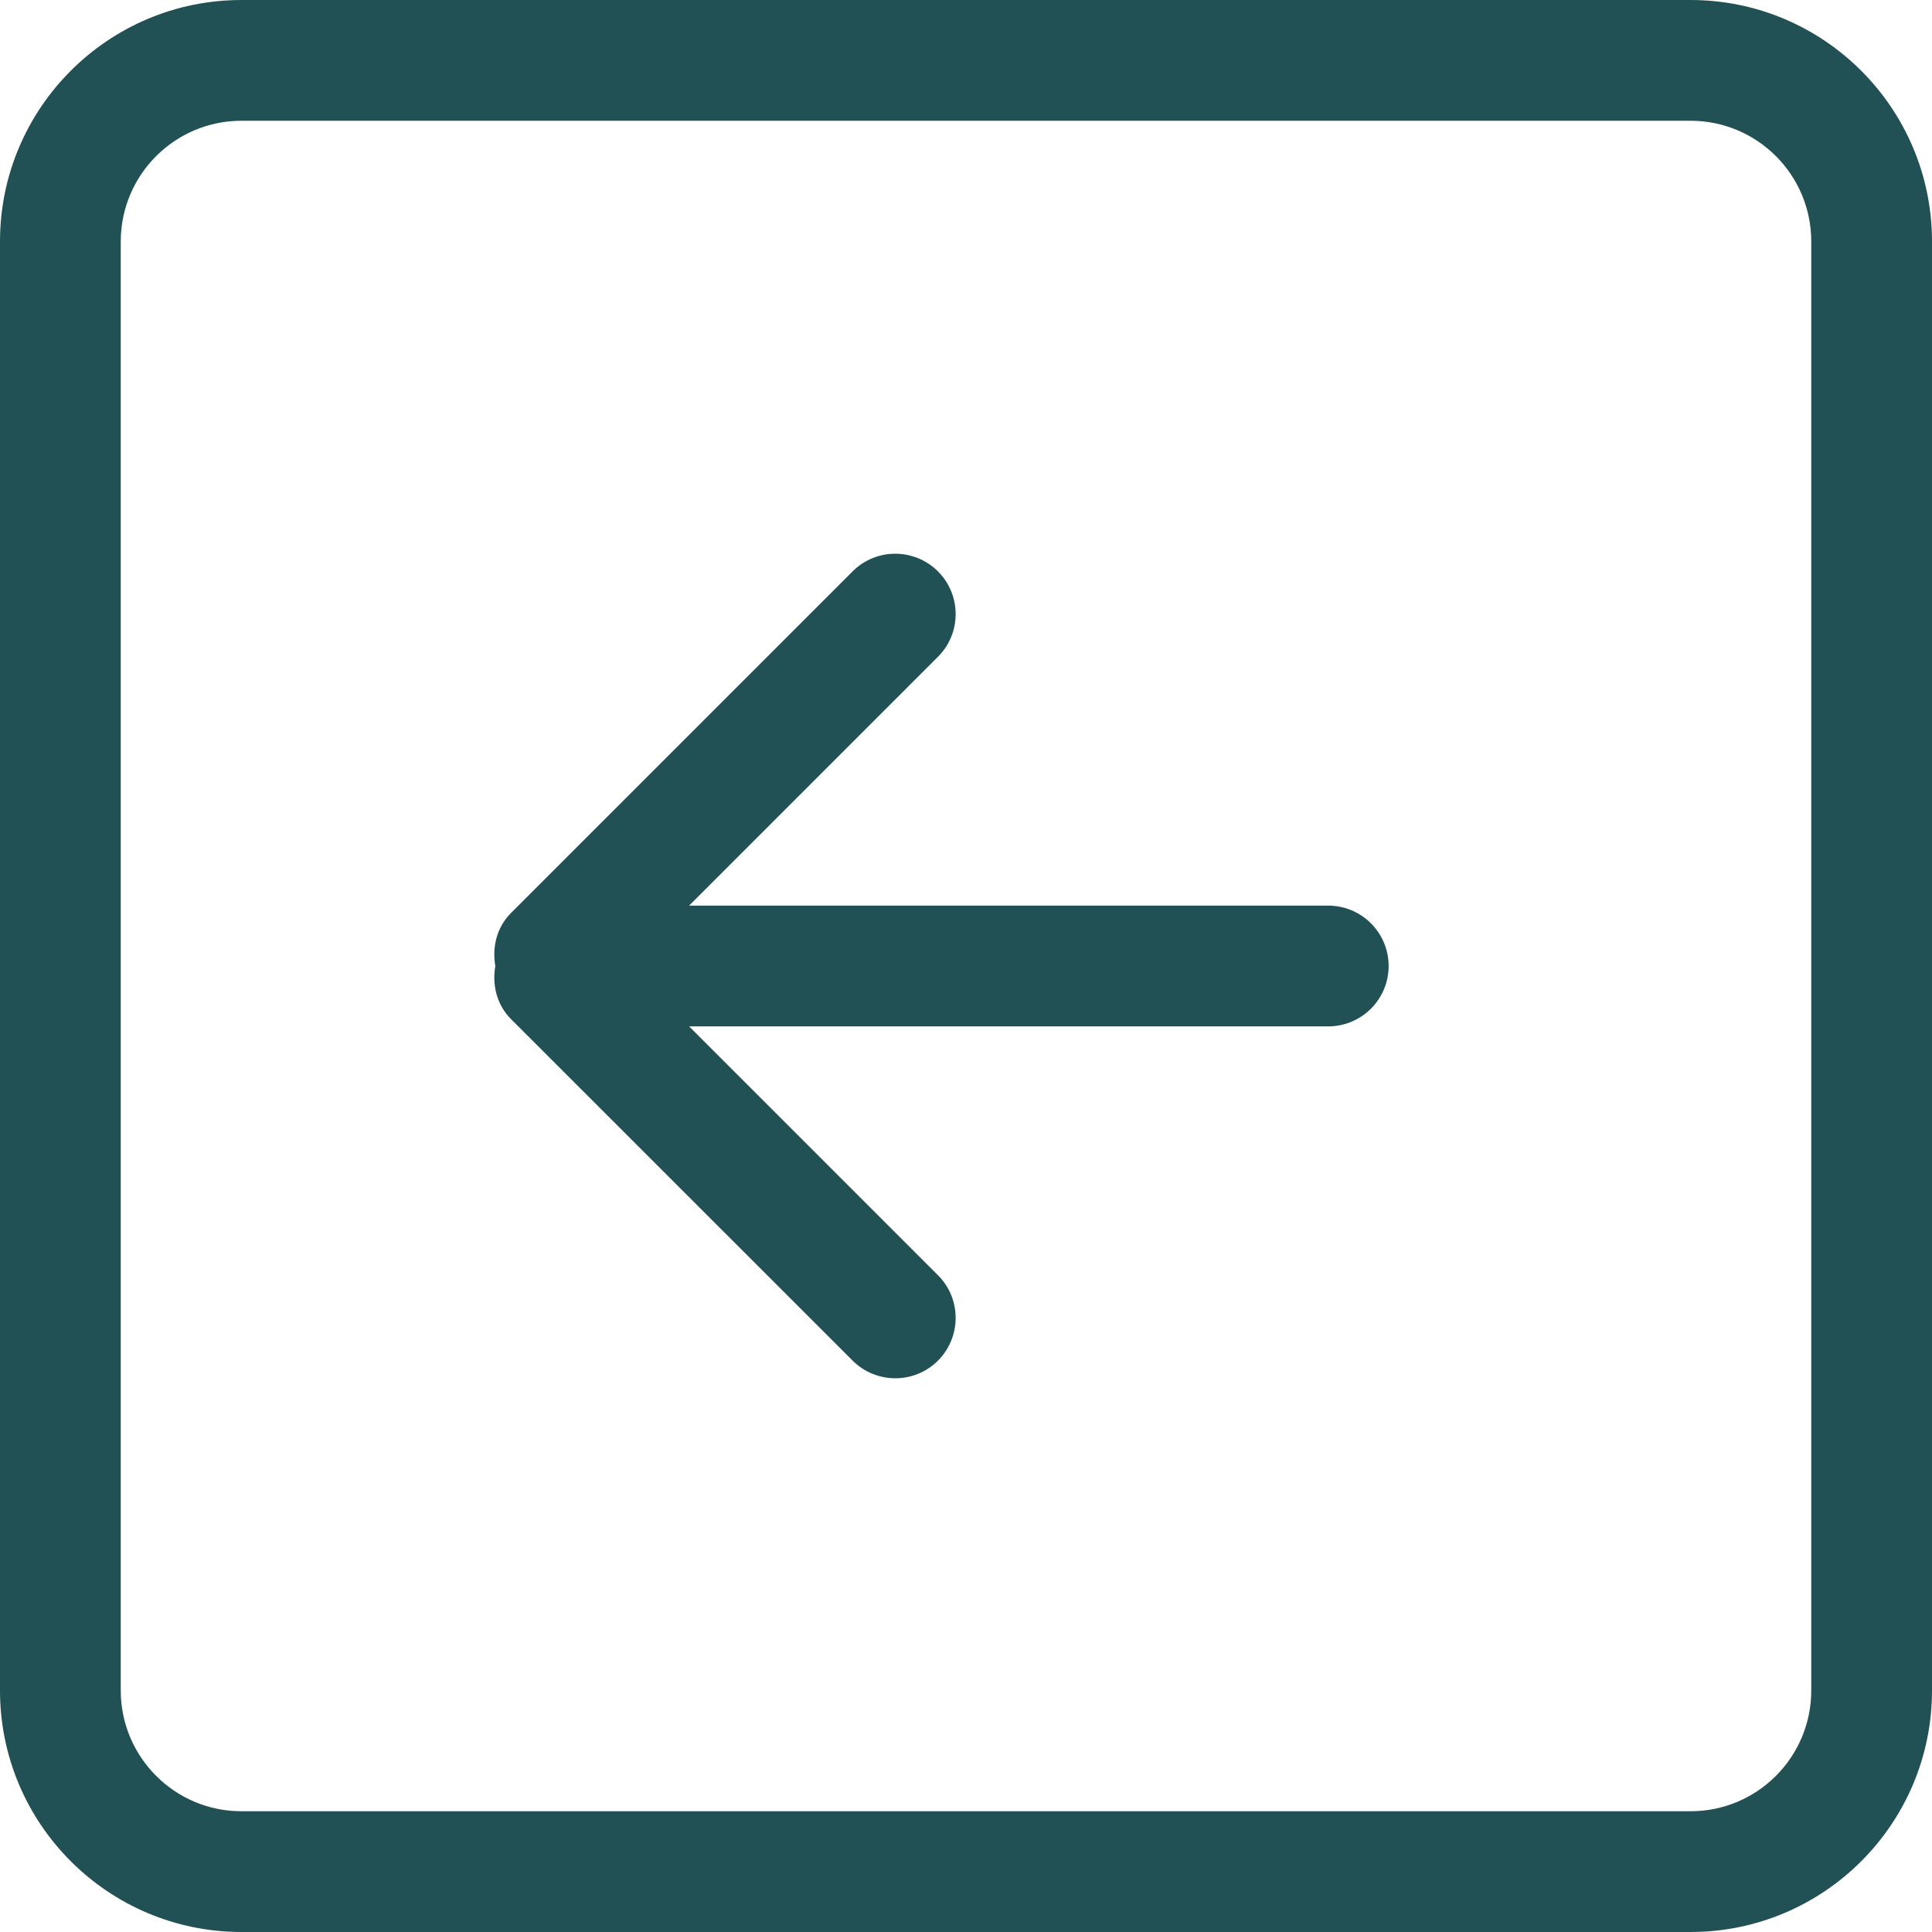 <svg width="16" height="16" viewBox="0 0 16 16" fill="none" xmlns="http://www.w3.org/2000/svg">
<path d="M14 0H2C0.896 0 0 0.896 0 2V14C0 15.104 0.896 16 2 16H14C15.104 16 16 15.104 16 14V2C16 0.896 15.104 0 14 0ZM15 14C15 14.552 14.553 15 14 15H2C1.448 15 1 14.552 1 14V2C1 1.448 1.448 1 2 1H14C14.553 1 15 1.448 15 2V14ZM11 7.5H5.707L7.768 5.439C7.963 5.244 7.963 4.928 7.768 4.732C7.572 4.537 7.255 4.537 7.061 4.732L4.232 7.561C4.112 7.681 4.075 7.845 4.102 8C4.075 8.155 4.112 8.319 4.232 8.44L7.061 11.268C7.256 11.463 7.573 11.463 7.768 11.268C7.963 11.072 7.963 10.756 7.768 10.561L5.707 8.5H11C11.276 8.5 11.5 8.276 11.5 8C11.5 7.724 11.276 7.5 11 7.5Z" fill="#215154"/>
</svg>
